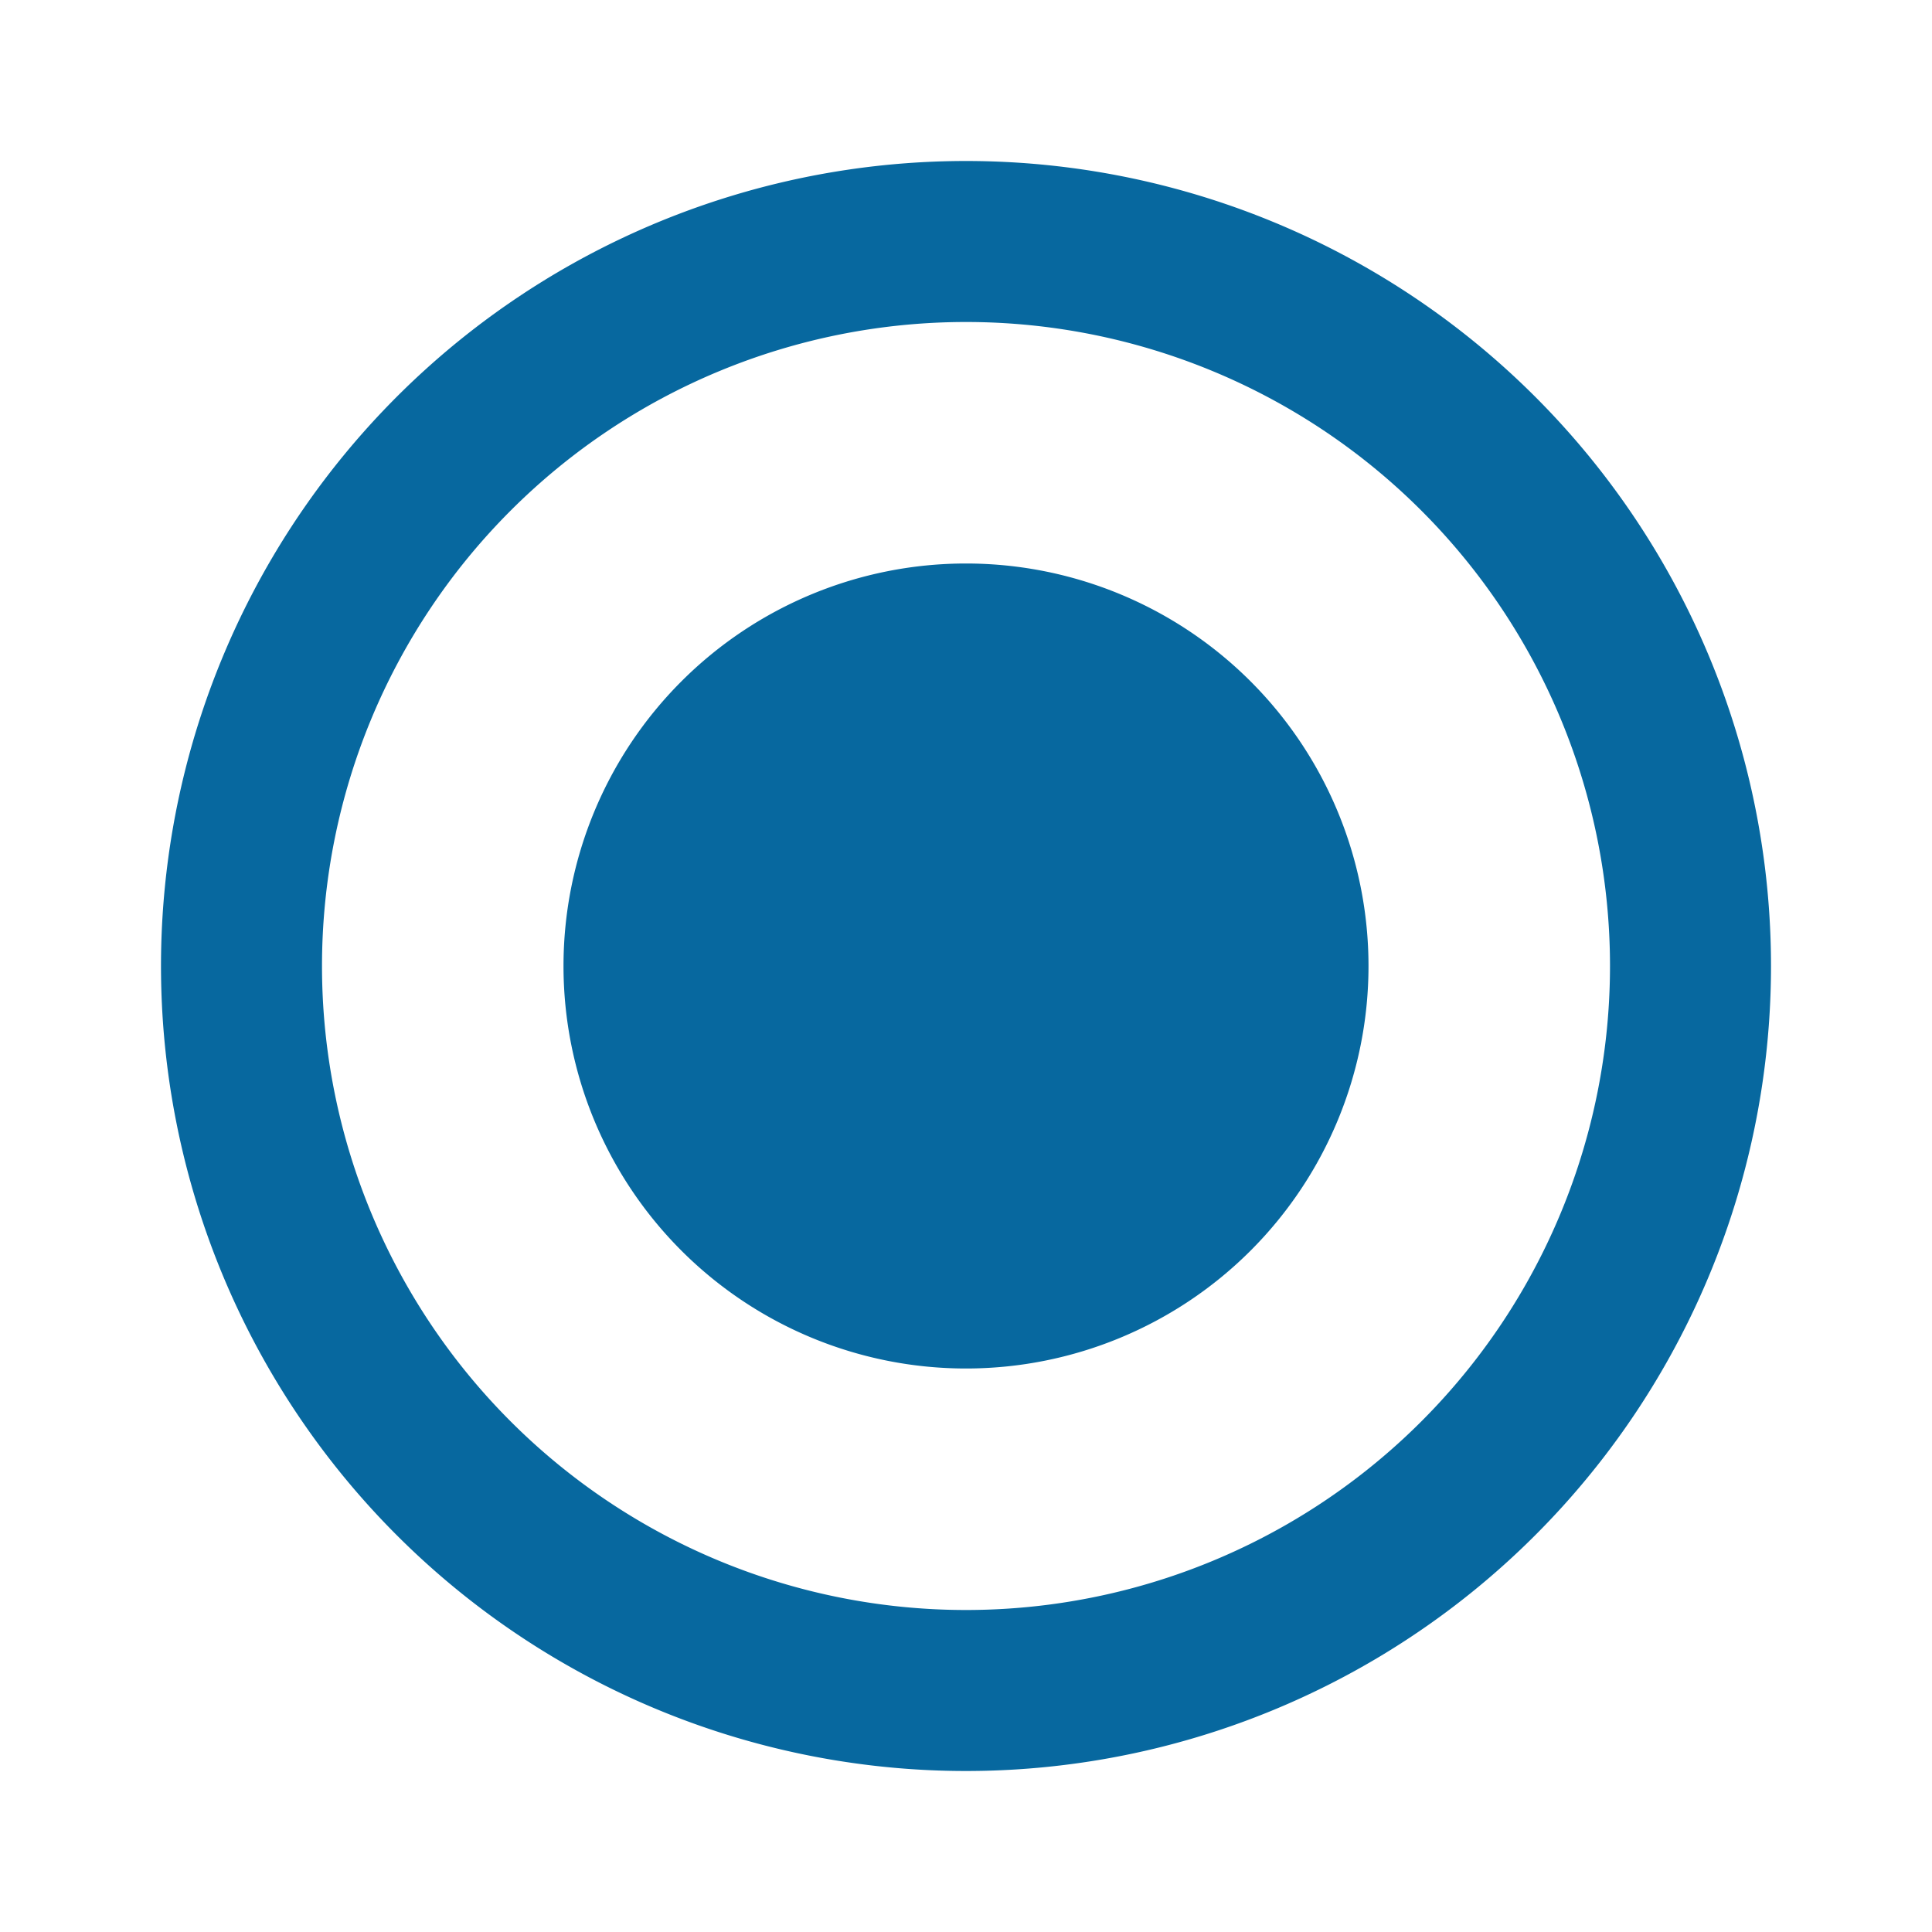 <svg height="24" viewBox="0 0 24 24" width="24" xmlns="http://www.w3.org/2000/svg"><path d="m0 0h24v24h-24z" fill="none"/><path d="m12 7a5 5 0 1 0 5 5 5 5 0 0 0 -5-5zm0-5a10 10 0 1 0 10 10 10 10 0 0 0 -10-10zm0 18a8 8 0 1 1 8-8 8 8 0 0 1 -8 8z" fill="#07689f"/></svg>